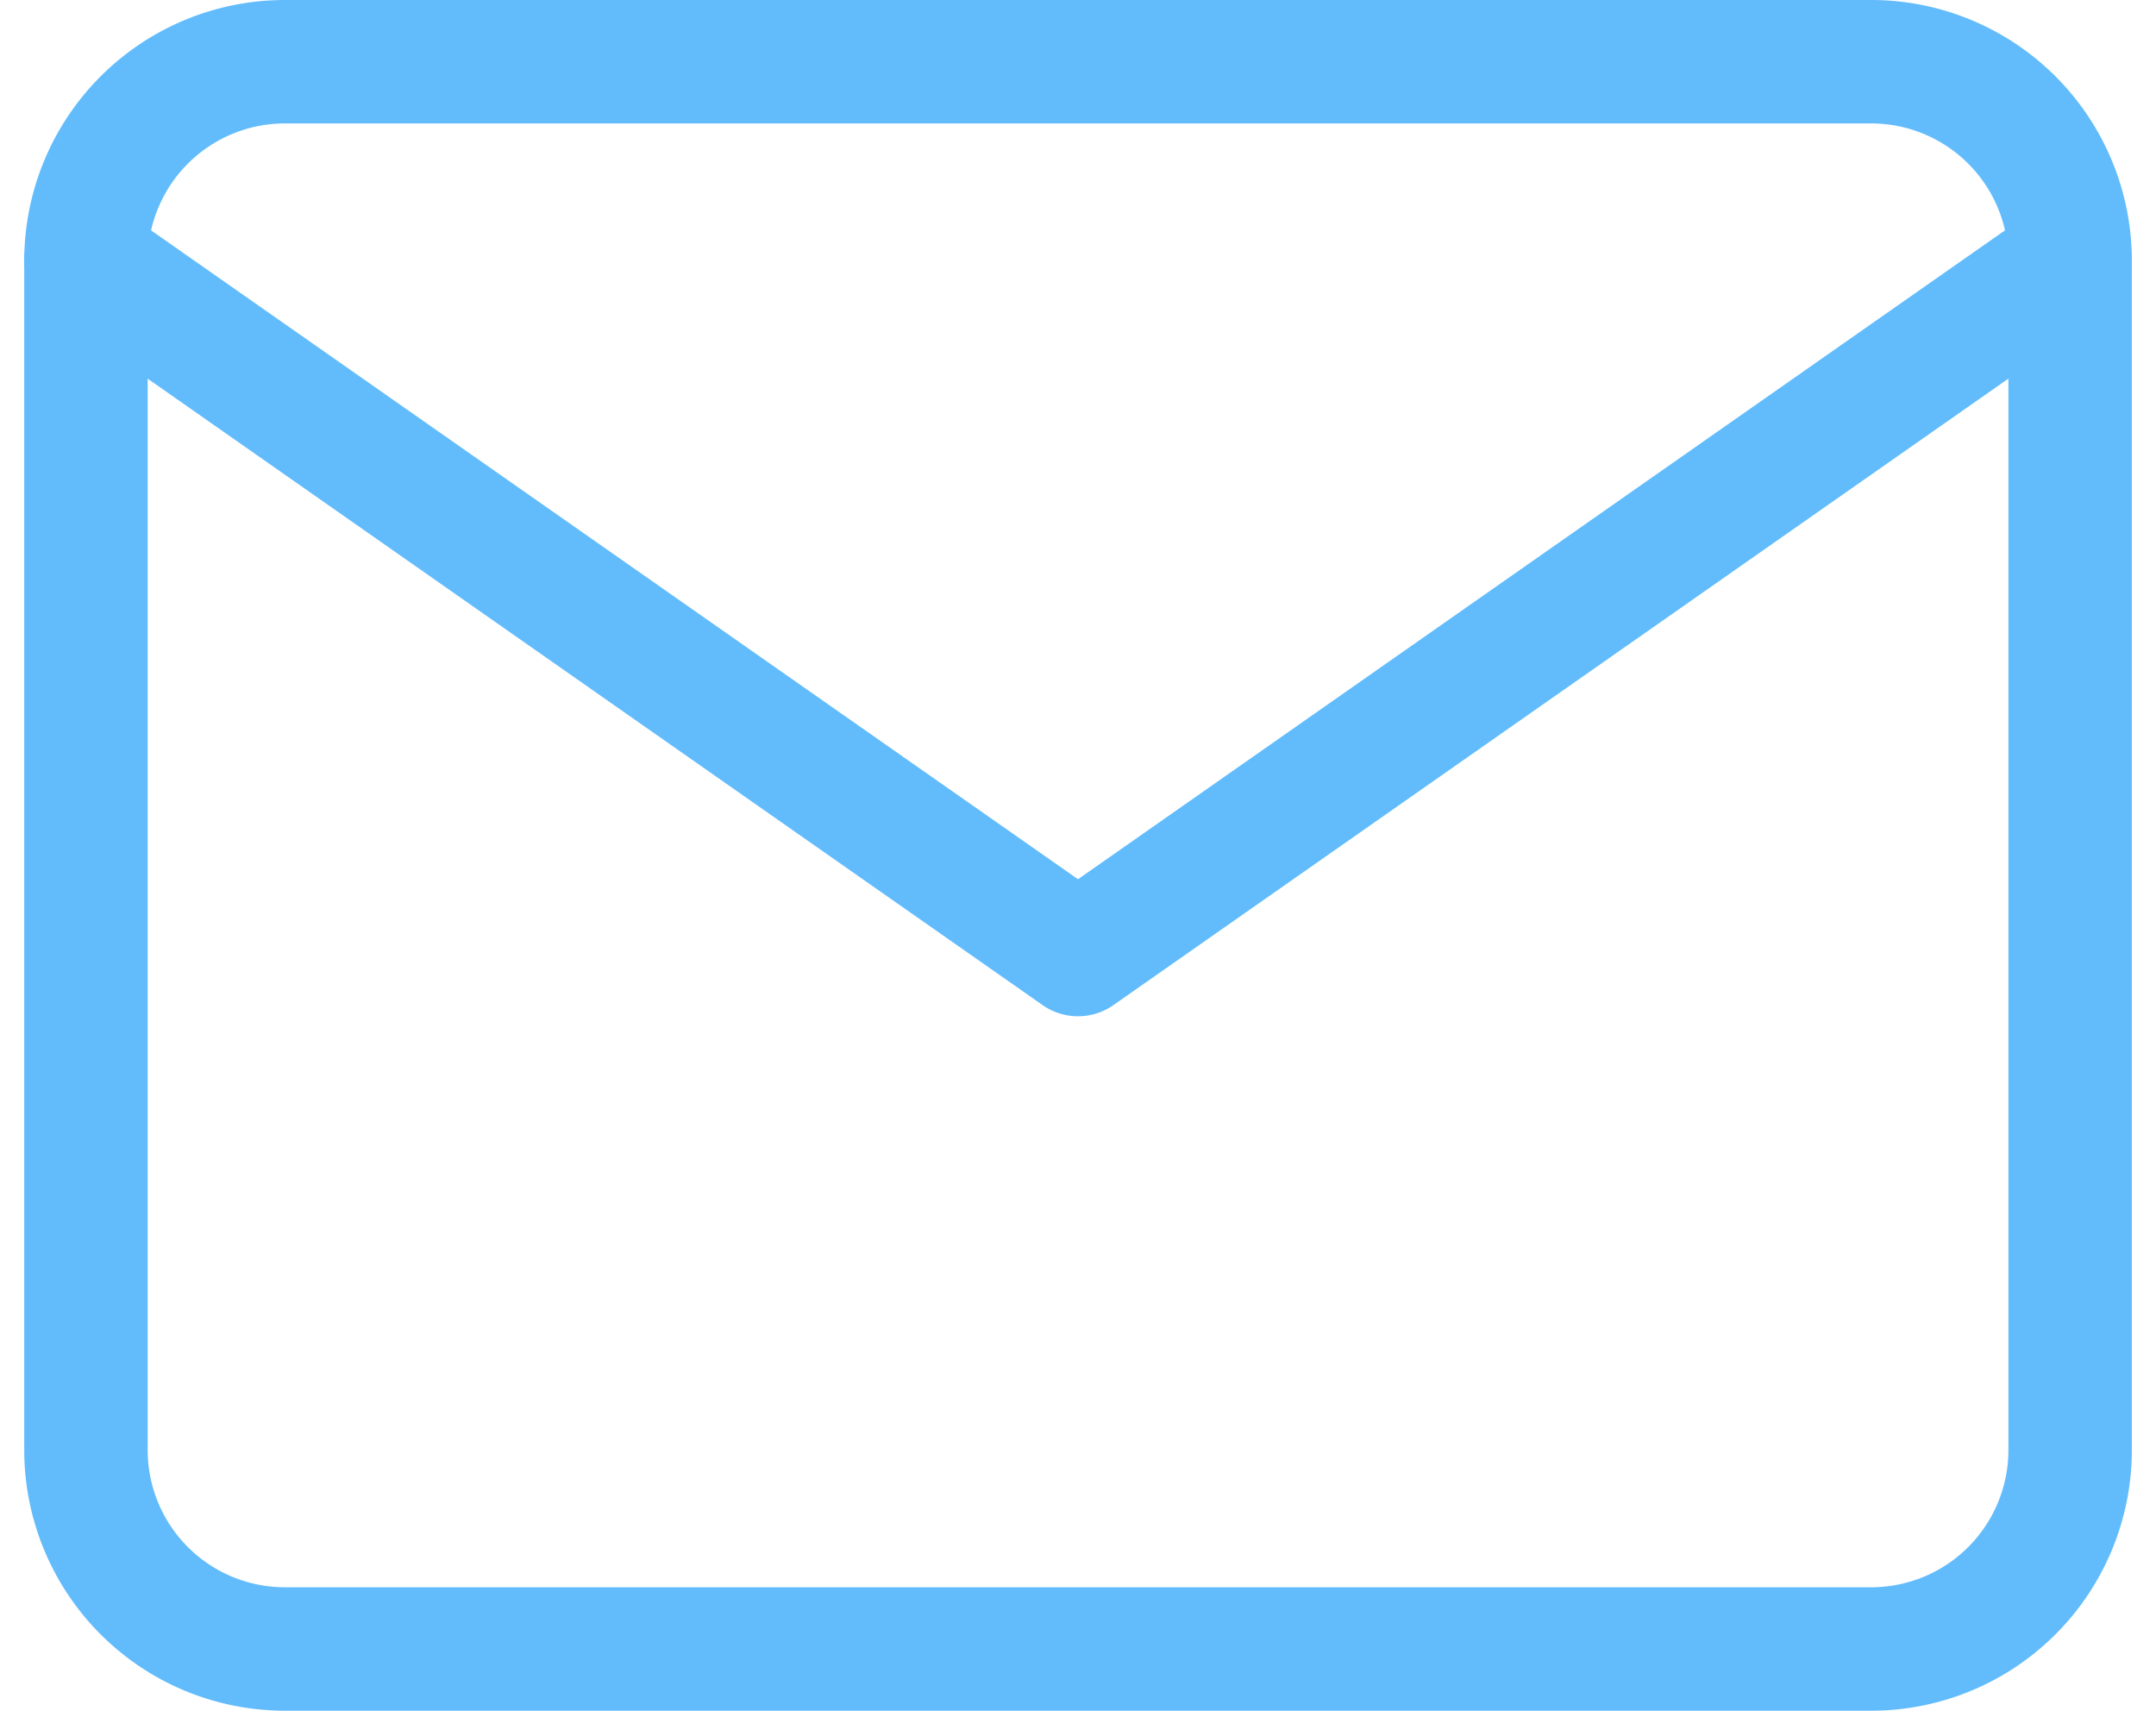 <svg xmlns="http://www.w3.org/2000/svg" width="52.398" height="41.576" viewBox="0 0 52.398 41.576">
  <g id="Icon_feather-mail" data-name="Icon feather-mail" transform="translate(-0.911 -4.5)">
    <path id="Path_120" data-name="Path 120" d="M7.822,6H46.4a4.836,4.836,0,0,1,4.822,4.822V39.754A4.836,4.836,0,0,1,46.4,44.576H7.822A4.836,4.836,0,0,1,3,39.754V10.822A4.836,4.836,0,0,1,7.822,6Z" fill="none" stroke="#62bcfc" stroke-linecap="round" stroke-linejoin="round" stroke-width="3"/>
    <path id="Path_121" data-name="Path 121" d="M51.22,9,27.11,25.877,3,9" transform="translate(0 1.822)" fill="none" stroke="#62bcfc" stroke-linecap="round" stroke-linejoin="round" stroke-width="3"/>
  </g>
</svg>

